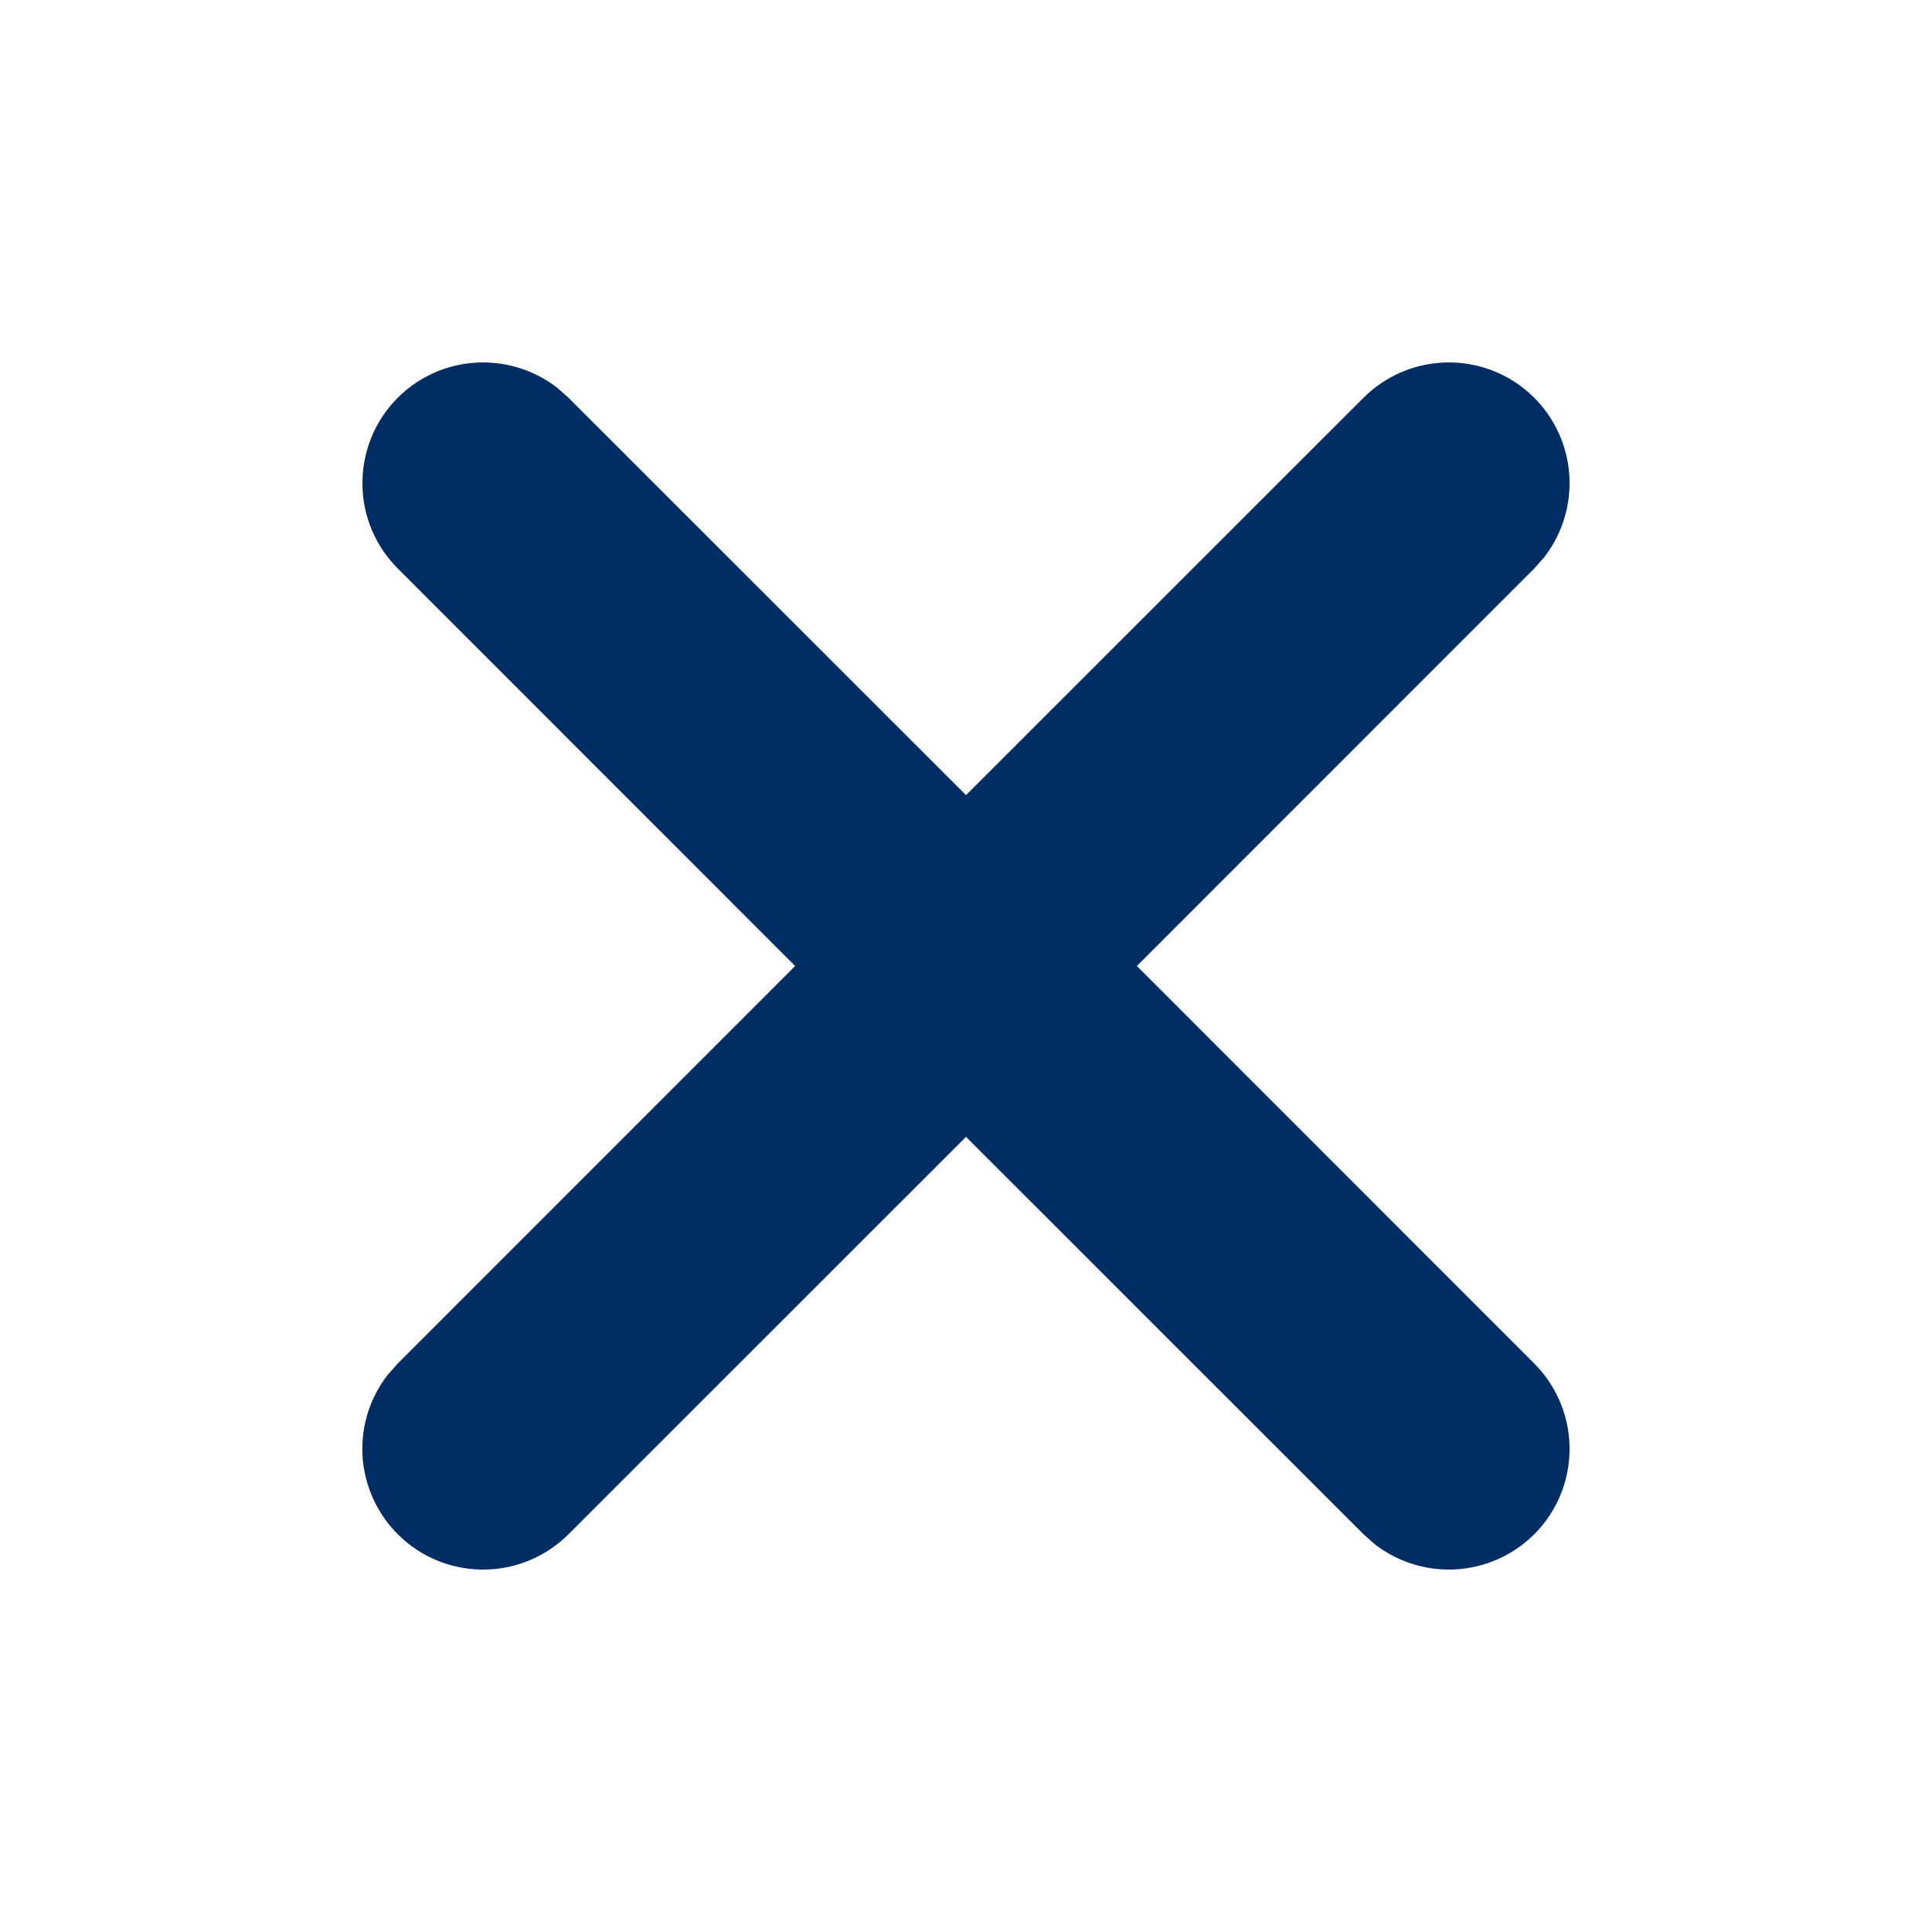 <svg width="16" height="16" viewBox="0 0 16 16" fill="none" xmlns="http://www.w3.org/2000/svg">
<path fill-rule="evenodd" clip-rule="evenodd" d="M4.613 3.21L4.707 3.293L8 6.585L11.293 3.293C11.473 3.114 11.714 3.01 11.968 3.002C12.222 2.994 12.47 3.083 12.66 3.251C12.851 3.419 12.97 3.654 12.994 3.906C13.018 4.159 12.945 4.412 12.79 4.613L12.707 4.707L9.415 8L12.707 11.293C12.886 11.473 12.99 11.714 12.998 11.968C13.006 12.222 12.917 12.47 12.749 12.66C12.581 12.851 12.346 12.97 12.093 12.994C11.841 13.018 11.588 12.945 11.387 12.79L11.293 12.707L8 9.415L4.707 12.707C4.527 12.886 4.285 12.991 4.032 12.998C3.778 13.006 3.53 12.917 3.34 12.749C3.149 12.581 3.03 12.346 3.005 12.094C2.981 11.841 3.054 11.588 3.21 11.387L3.293 11.293L6.585 8L3.293 4.707C3.114 4.527 3.009 4.286 3.002 4.032C2.994 3.778 3.083 3.53 3.251 3.34C3.419 3.149 3.653 3.03 3.906 3.006C4.159 2.982 4.412 3.055 4.613 3.21Z" fill="#002D63"/>
</svg>

